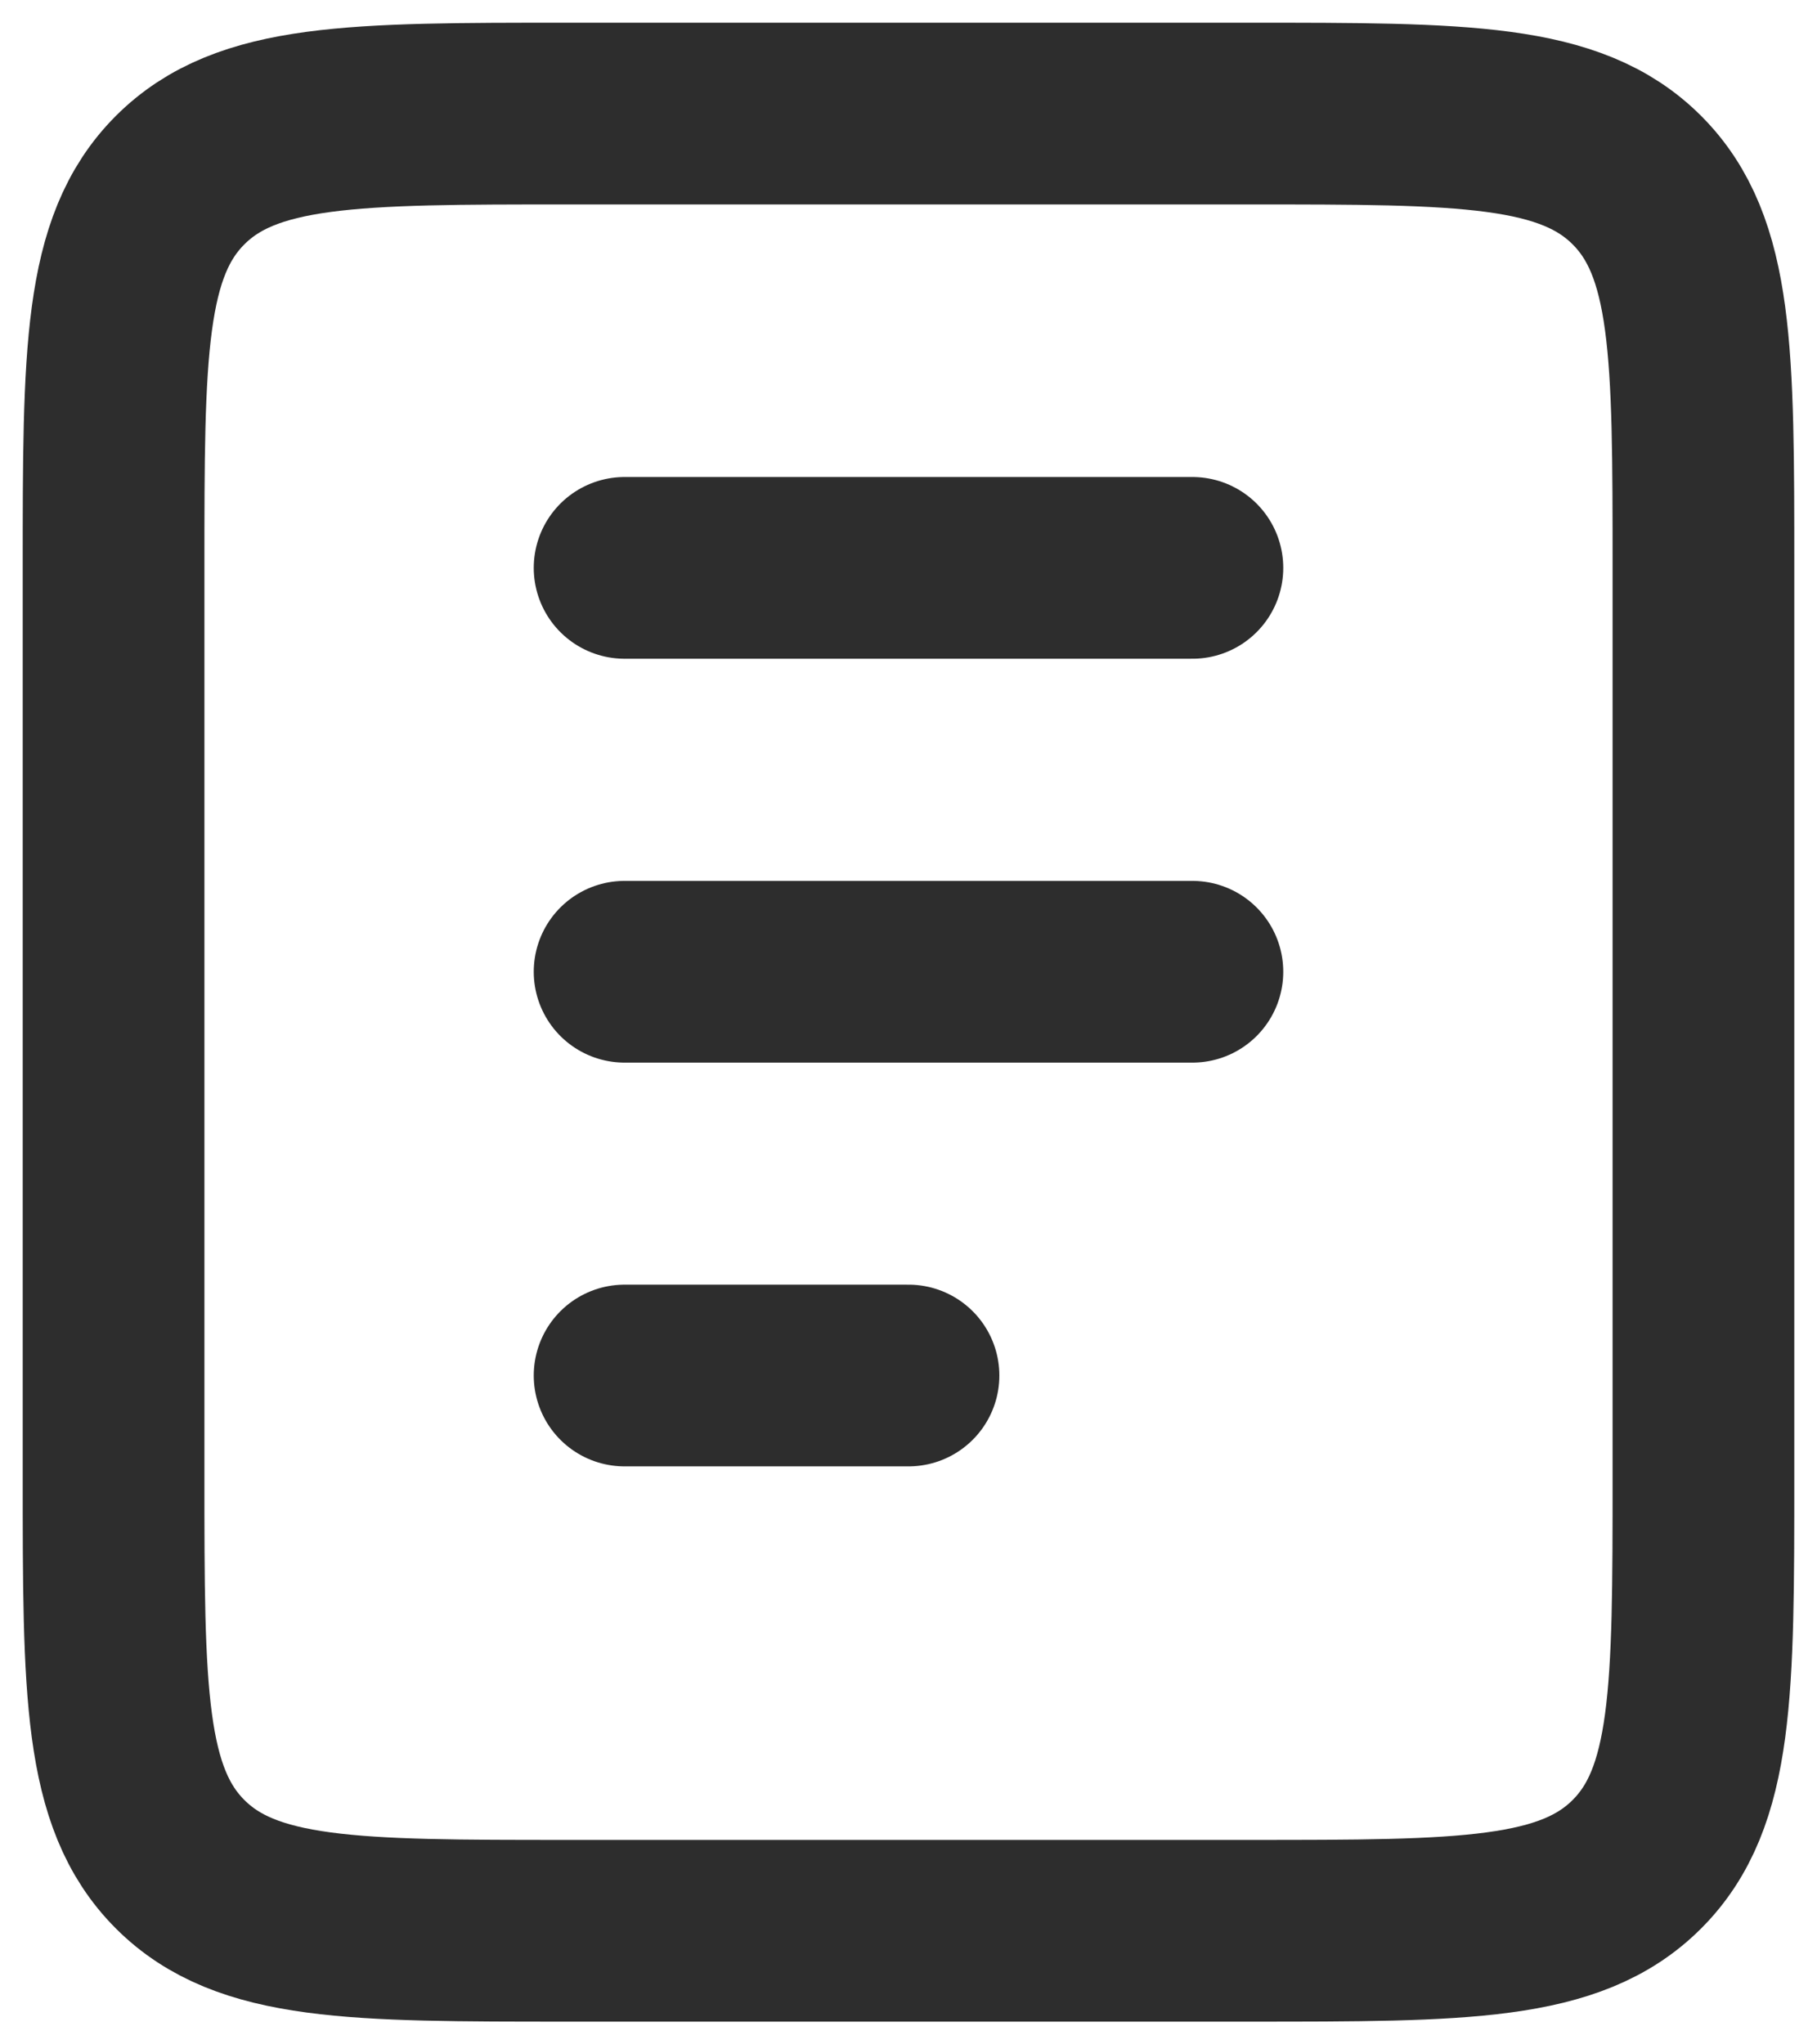 <svg width="16" height="18" viewBox="0 0 16 18" fill="none" xmlns="http://www.w3.org/2000/svg">
<path d="M1 5V13C1 14.886 1 15.828 1.586 16.414C2.172 17 3.114 17 5 17H11C12.886 17 13.828 17 14.414 16.414C15 15.828 15 14.886 15 13V5C15 3.114 15 2.172 14.414 1.586C13.828 1 12.886 1 11 1H5C3.114 1 2.172 1 1.586 1.586C1 2.172 1 3.114 1 5Z" stroke="#2D2D2D" stroke-width="1.6"/>
<path d="M5.5 12.111H8M5.5 8.556H10.5M5.5 5H10.5" stroke="#2D2D2D" stroke-width="1.6" stroke-linecap="round" stroke-linejoin="round"/>
</svg>
